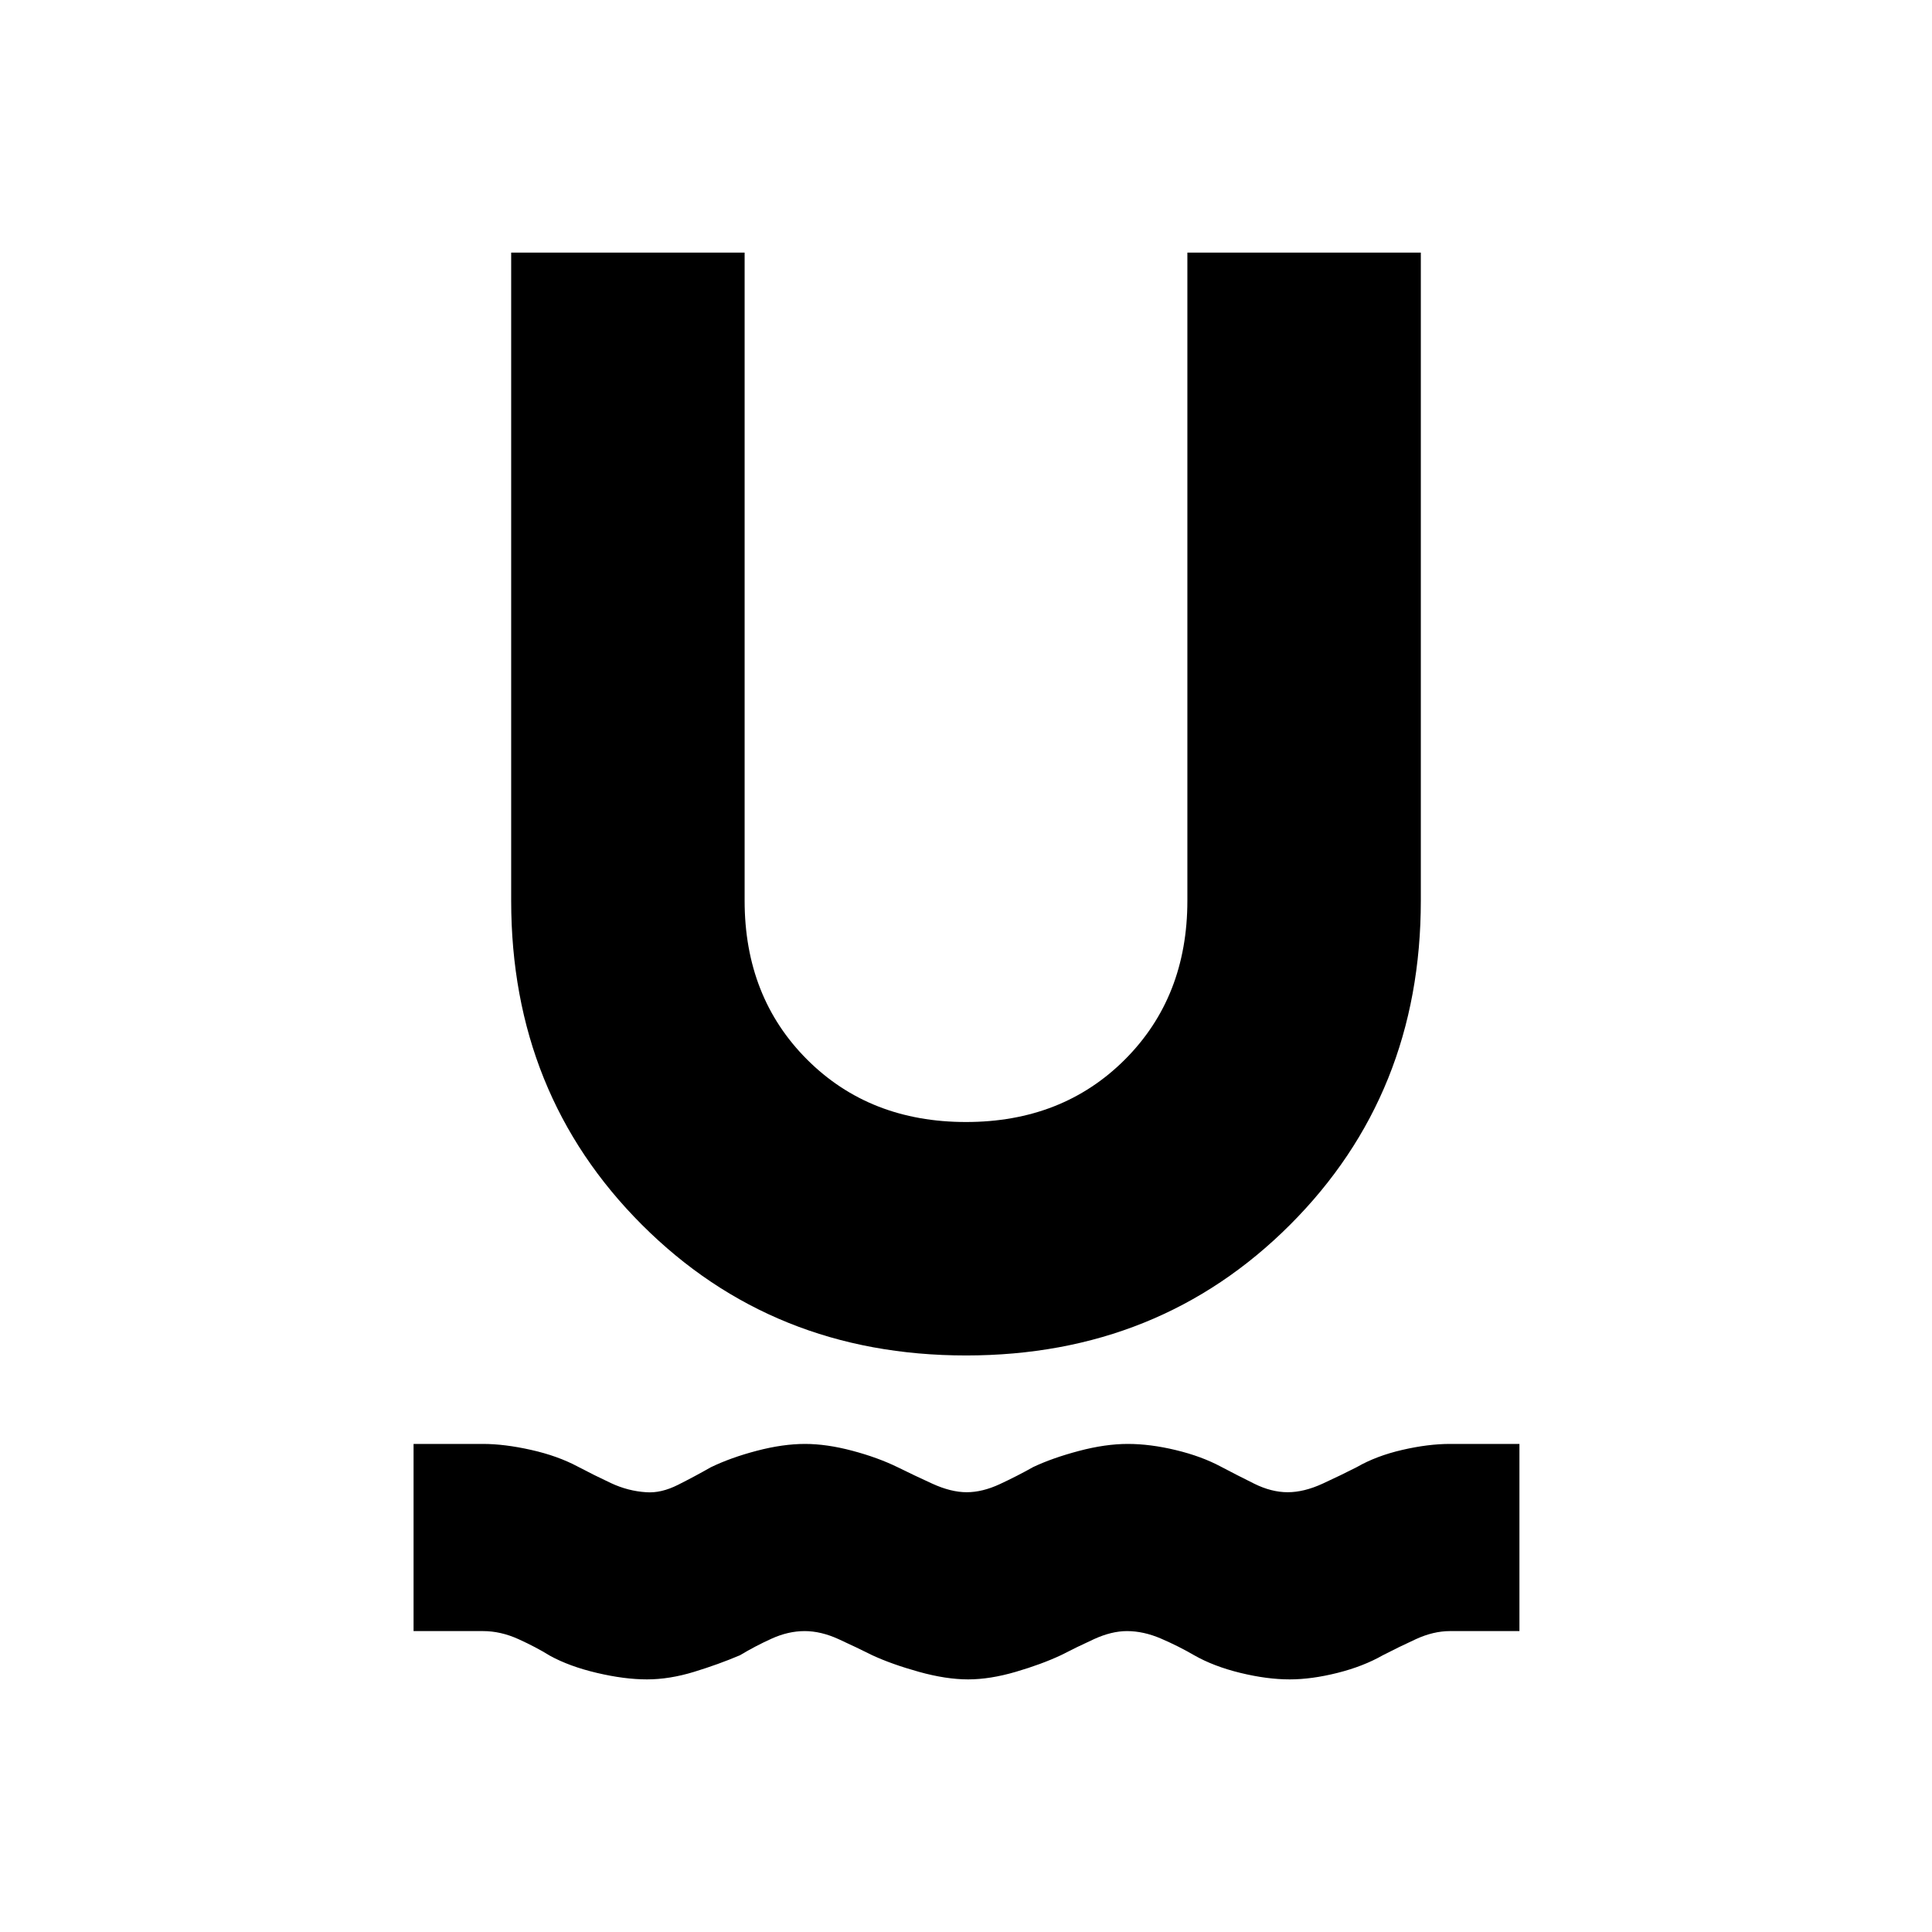<svg xmlns="http://www.w3.org/2000/svg" height="20" viewBox="0 -960 960 960" width="20"><path d="M321.47-125.52q-11.16 0-24.85-3.22-13.69-3.22-23.39-8.56-6.8-4.22-15.61-8.22-8.82-4-17.62-4h-34.5v-93H240q10.69 0 23.91 2.97 13.22 2.96 23.22 8.31 8 4.22 16.47 8.19 8.47 3.96 17.47 4.53 7.43.56 15.86-3.69 8.44-4.25 16.26-8.71 9.96-4.82 22.91-8.21 12.95-3.39 23.9-3.39 10.77 0 23.52 3.39t22.57 8.21q7.87 3.9 17.17 8.15 9.31 4.25 17.08 4.25 7.78 0 16.41-4 8.62-4 16.62-8.5 9.5-4.5 22.68-8 13.19-3.5 24.36-3.5 11.16 0 23.88 3.07 12.73 3.06 22.34 8.21 8 4.22 16.57 8.47 8.57 4.25 16.65 4.25 8.08 0 17.33-4.25 9.25-4.25 17.05-8.25 9.7-5.57 22.56-8.53 12.85-2.97 23.71-2.97H755v93h-34.5q-8.24 0-16.94 4-8.7 4-16.43 8-9.75 5.56-22.59 8.78-12.84 3.22-23.7 3.22-11.22 0-24.47-3.22-13.25-3.22-23-8.78-7.73-4.5-16.43-8.25T560-149.52q-7.67 0-16.4 4-8.74 4-16.47 8-9.61 4.5-22.42 8.25-12.82 3.75-23.64 3.75-10.97 0-24.44-3.75t-23.2-8.25q-8-4-16.75-8t-16.86-4q-8.11 0-16.39 3.75-8.28 3.75-15.73 8.25-10.57 4.5-22.82 8.25t-23.41 3.75ZM480-286.48q-96.09 0-161.04-64.95Q254-416.39 254-512.48v-322h116v322q0 47.91 31.04 78.96 31.05 31.04 78.96 31.04t78.96-31.04Q590-464.57 590-512.48v-322h116v322q0 96.09-64.96 161.05-64.95 64.95-161.04 64.95Z"/></svg>